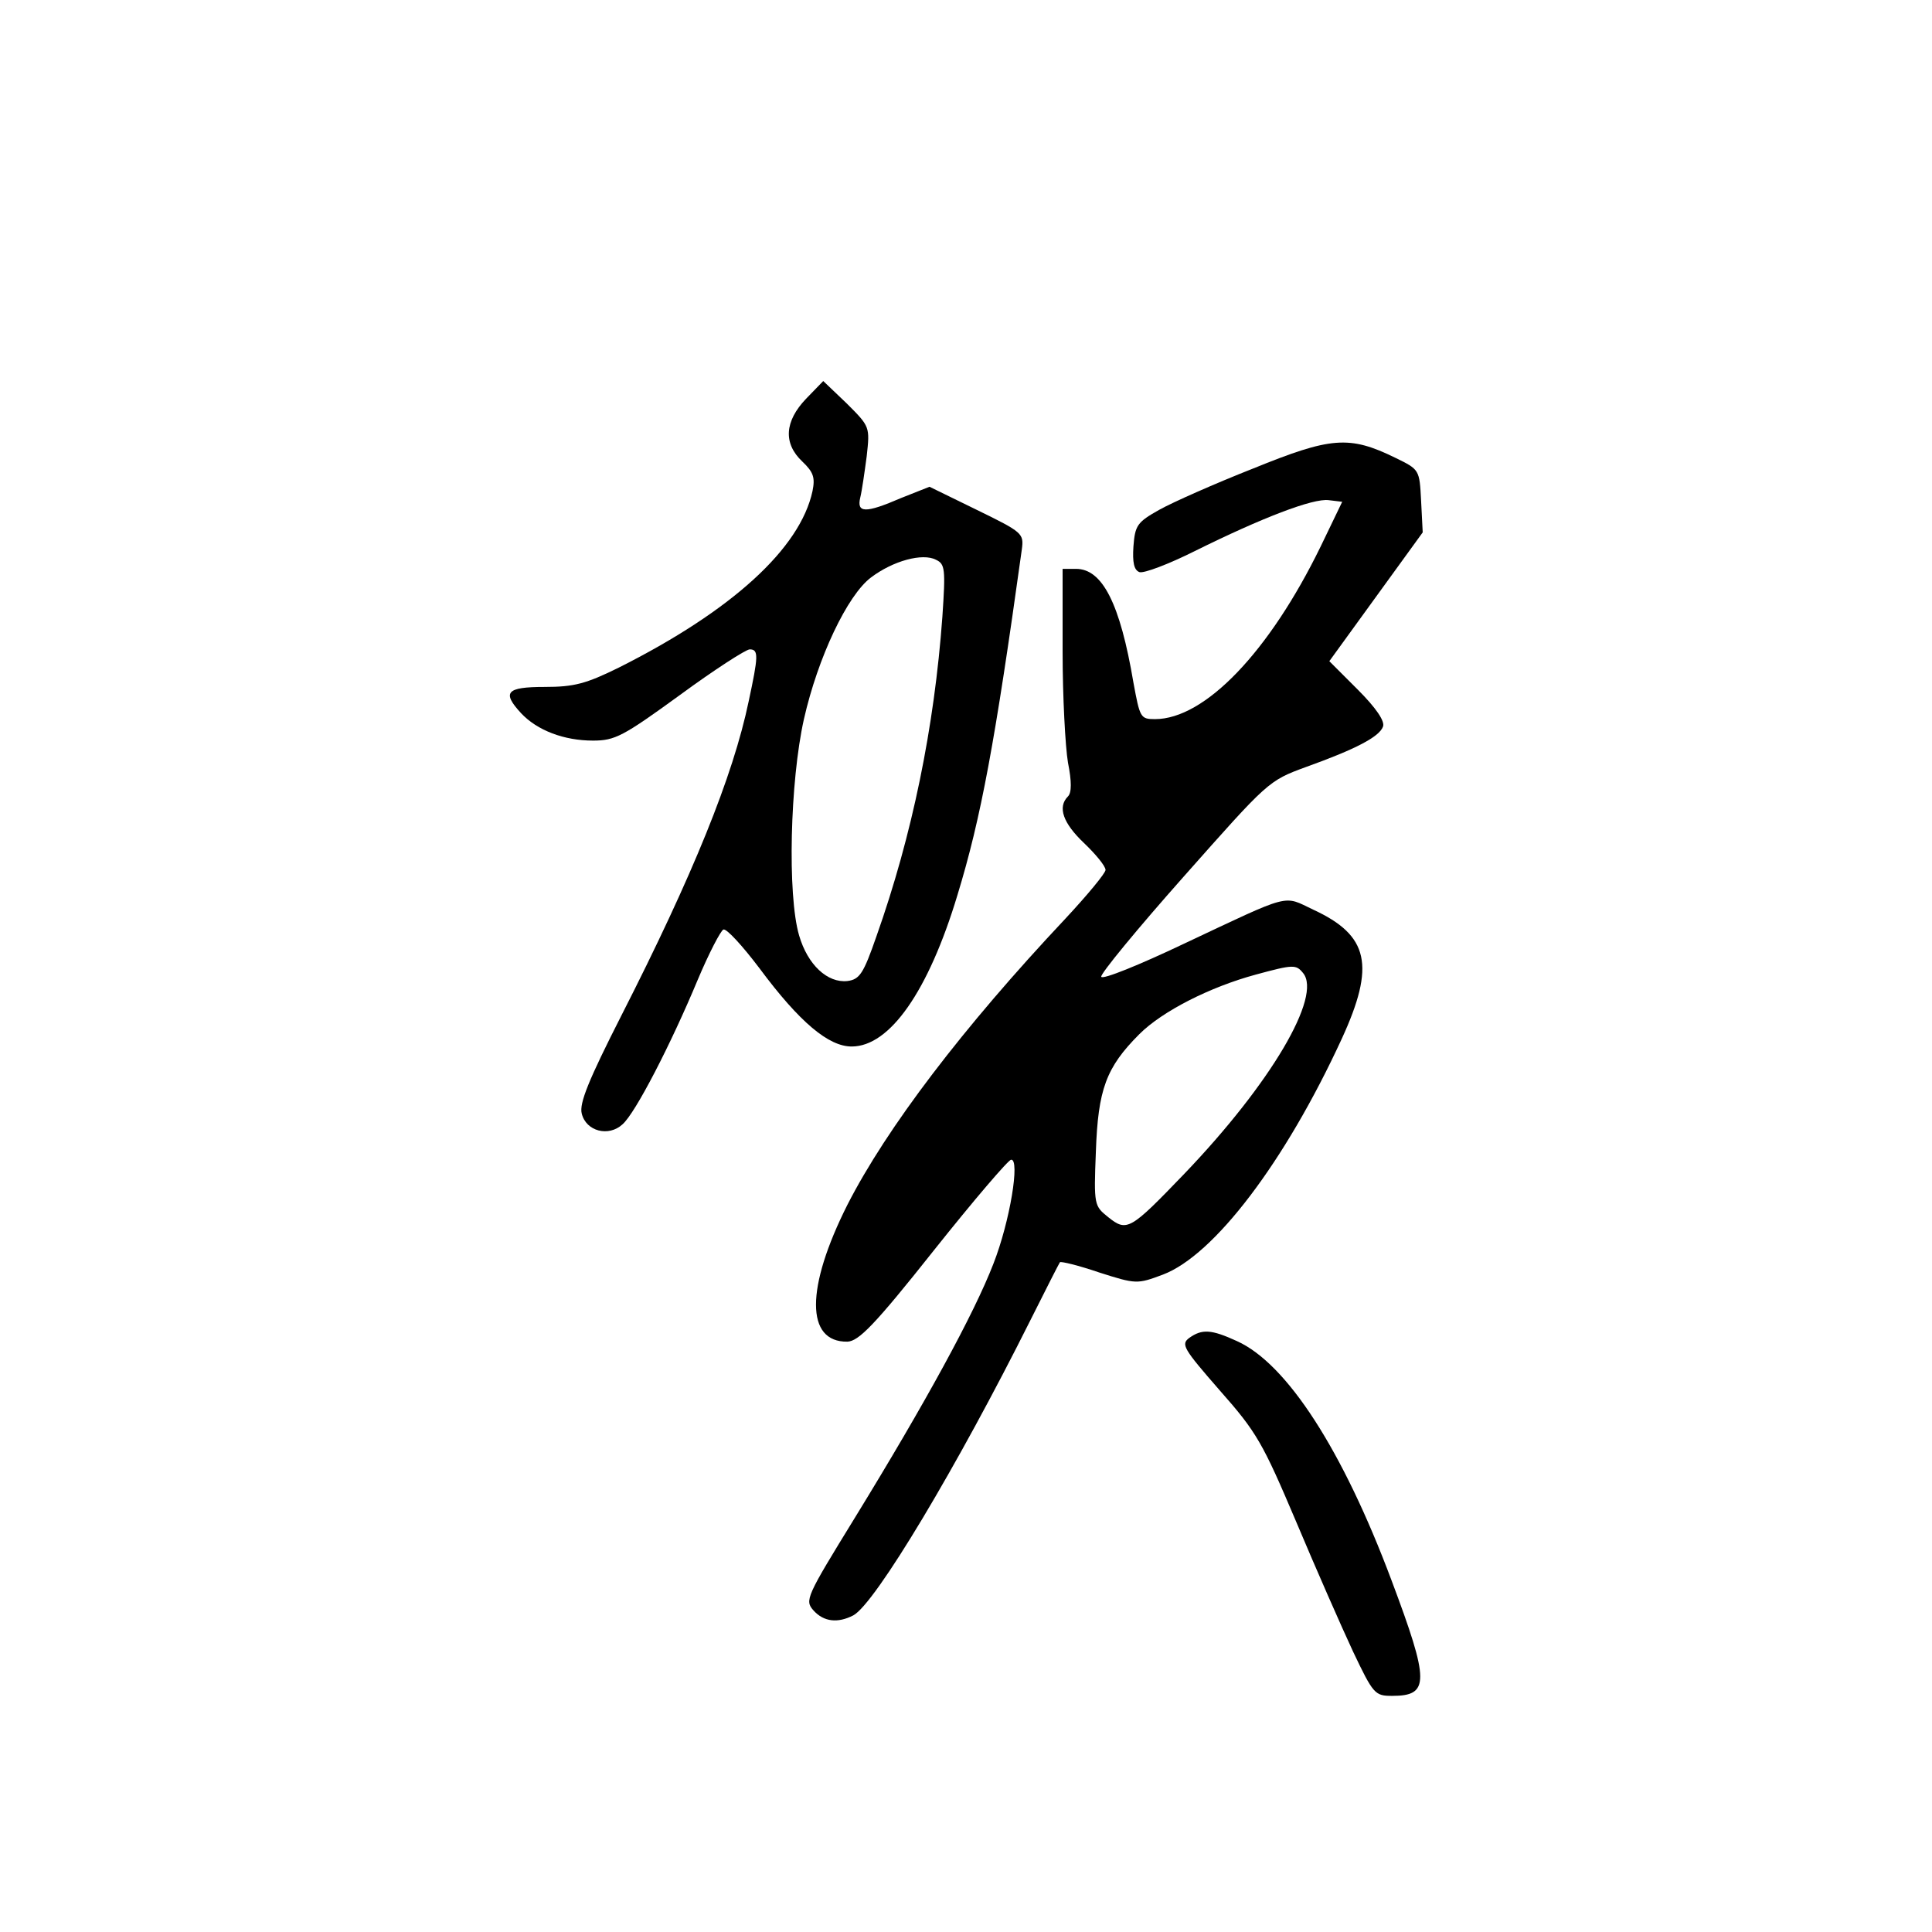 <?xml version="1.0" standalone="no"?>
<!DOCTYPE svg PUBLIC "-//W3C//DTD SVG 20010904//EN"
 "http://www.w3.org/TR/2001/REC-SVG-20010904/DTD/svg10.dtd">
<svg version="1.0" xmlns="http://www.w3.org/2000/svg"
 width="360pt" height="360pt" viewBox="0 0 360 360"
 preserveAspectRatio="xMidYMid meet">
<g transform="translate(0,360) scale(0.1,-0.1)"
fill="#000000" stroke="none">
<path d="M1502 2857 c-40 -42 -43 -83 -7 -117 21 -20 24 -30 19 -55 -23 -107
-150 -223 -361 -329 -61 -30 -83 -36 -138 -36 -72 0 -80 -10 -44 -49 30 -32
80 -51 134 -51 41 0 56 8 162 85 64 47 123 85 130 85 17 0 16 -13 -2 -97 -29
-139 -104 -324 -237 -585 -61 -120 -79 -164 -74 -183 8 -33 50 -44 76 -20 24
21 90 149 140 269 21 50 43 92 48 94 6 2 36 -31 67 -72 75 -101 129 -146 172
-146 71 0 143 103 197 282 44 144 70 284 120 644 4 30 2 32 -84 74 l-88 43
-53 -21 c-67 -29 -83 -28 -76 1 3 12 8 47 12 77 6 55 6 55 -37 98 l-44 42 -32
-33z m254 -406 c-15 -206 -56 -407 -123 -596 -24 -69 -31 -80 -54 -83 -37 -4
-74 30 -90 85 -22 75 -17 287 9 403 26 115 81 231 125 264 41 31 96 46 121 33
17 -8 18 -17 12 -106z"/>
<path d="M2335 2727 c-71 -28 -150 -63 -175 -77 -41 -23 -45 -29 -48 -68 -2
-30 1 -44 11 -48 8 -3 55 15 103 39 125 62 221 99 250 95 l25 -3 -40 -83 c-96
-197 -216 -322 -309 -322 -27 0 -28 3 -40 68 -25 148 -58 212 -107 212 l-25 0
0 -154 c0 -84 5 -177 10 -207 7 -35 7 -56 0 -63 -20 -20 -9 -50 30 -87 22 -21
40 -43 40 -50 0 -6 -34 -47 -75 -91 -191 -203 -333 -390 -406 -533 -78 -155
-78 -256 0 -255 21 1 50 30 161 170 74 93 139 169 144 169 17 2 -2 -115 -33
-194 -36 -93 -126 -258 -258 -473 -91 -148 -94 -154 -77 -173 19 -21 45 -24
74 -9 41 22 194 278 330 550 29 58 54 107 55 108 2 2 35 -6 73 -19 69 -22 71
-22 119 -4 95 36 227 209 333 439 63 137 51 193 -53 241 -57 27 -38 32 -242
-64 -82 -39 -151 -67 -153 -61 -2 5 67 89 154 187 157 177 157 178 228 204 92
33 136 56 143 75 4 10 -13 35 -47 69 l-53 53 87 120 87 120 -3 59 c-3 58 -3
58 -48 80 -86 42 -120 39 -265 -20z m93 -940 c36 -43 -60 -206 -221 -374 -101
-105 -107 -109 -142 -81 -26 21 -27 22 -23 122 4 116 19 157 81 219 43 43 132
88 217 111 70 19 75 19 88 3z"/>
<path d="M2216 1107 c-16 -12 -11 -20 57 -98 69 -78 80 -98 142 -244 37 -88
85 -197 106 -242 38 -80 41 -83 73 -83 70 0 70 26 -1 215 -91 243 -195 404
-288 446 -48 22 -65 23 -89 6z"/>
</g>
</svg>
